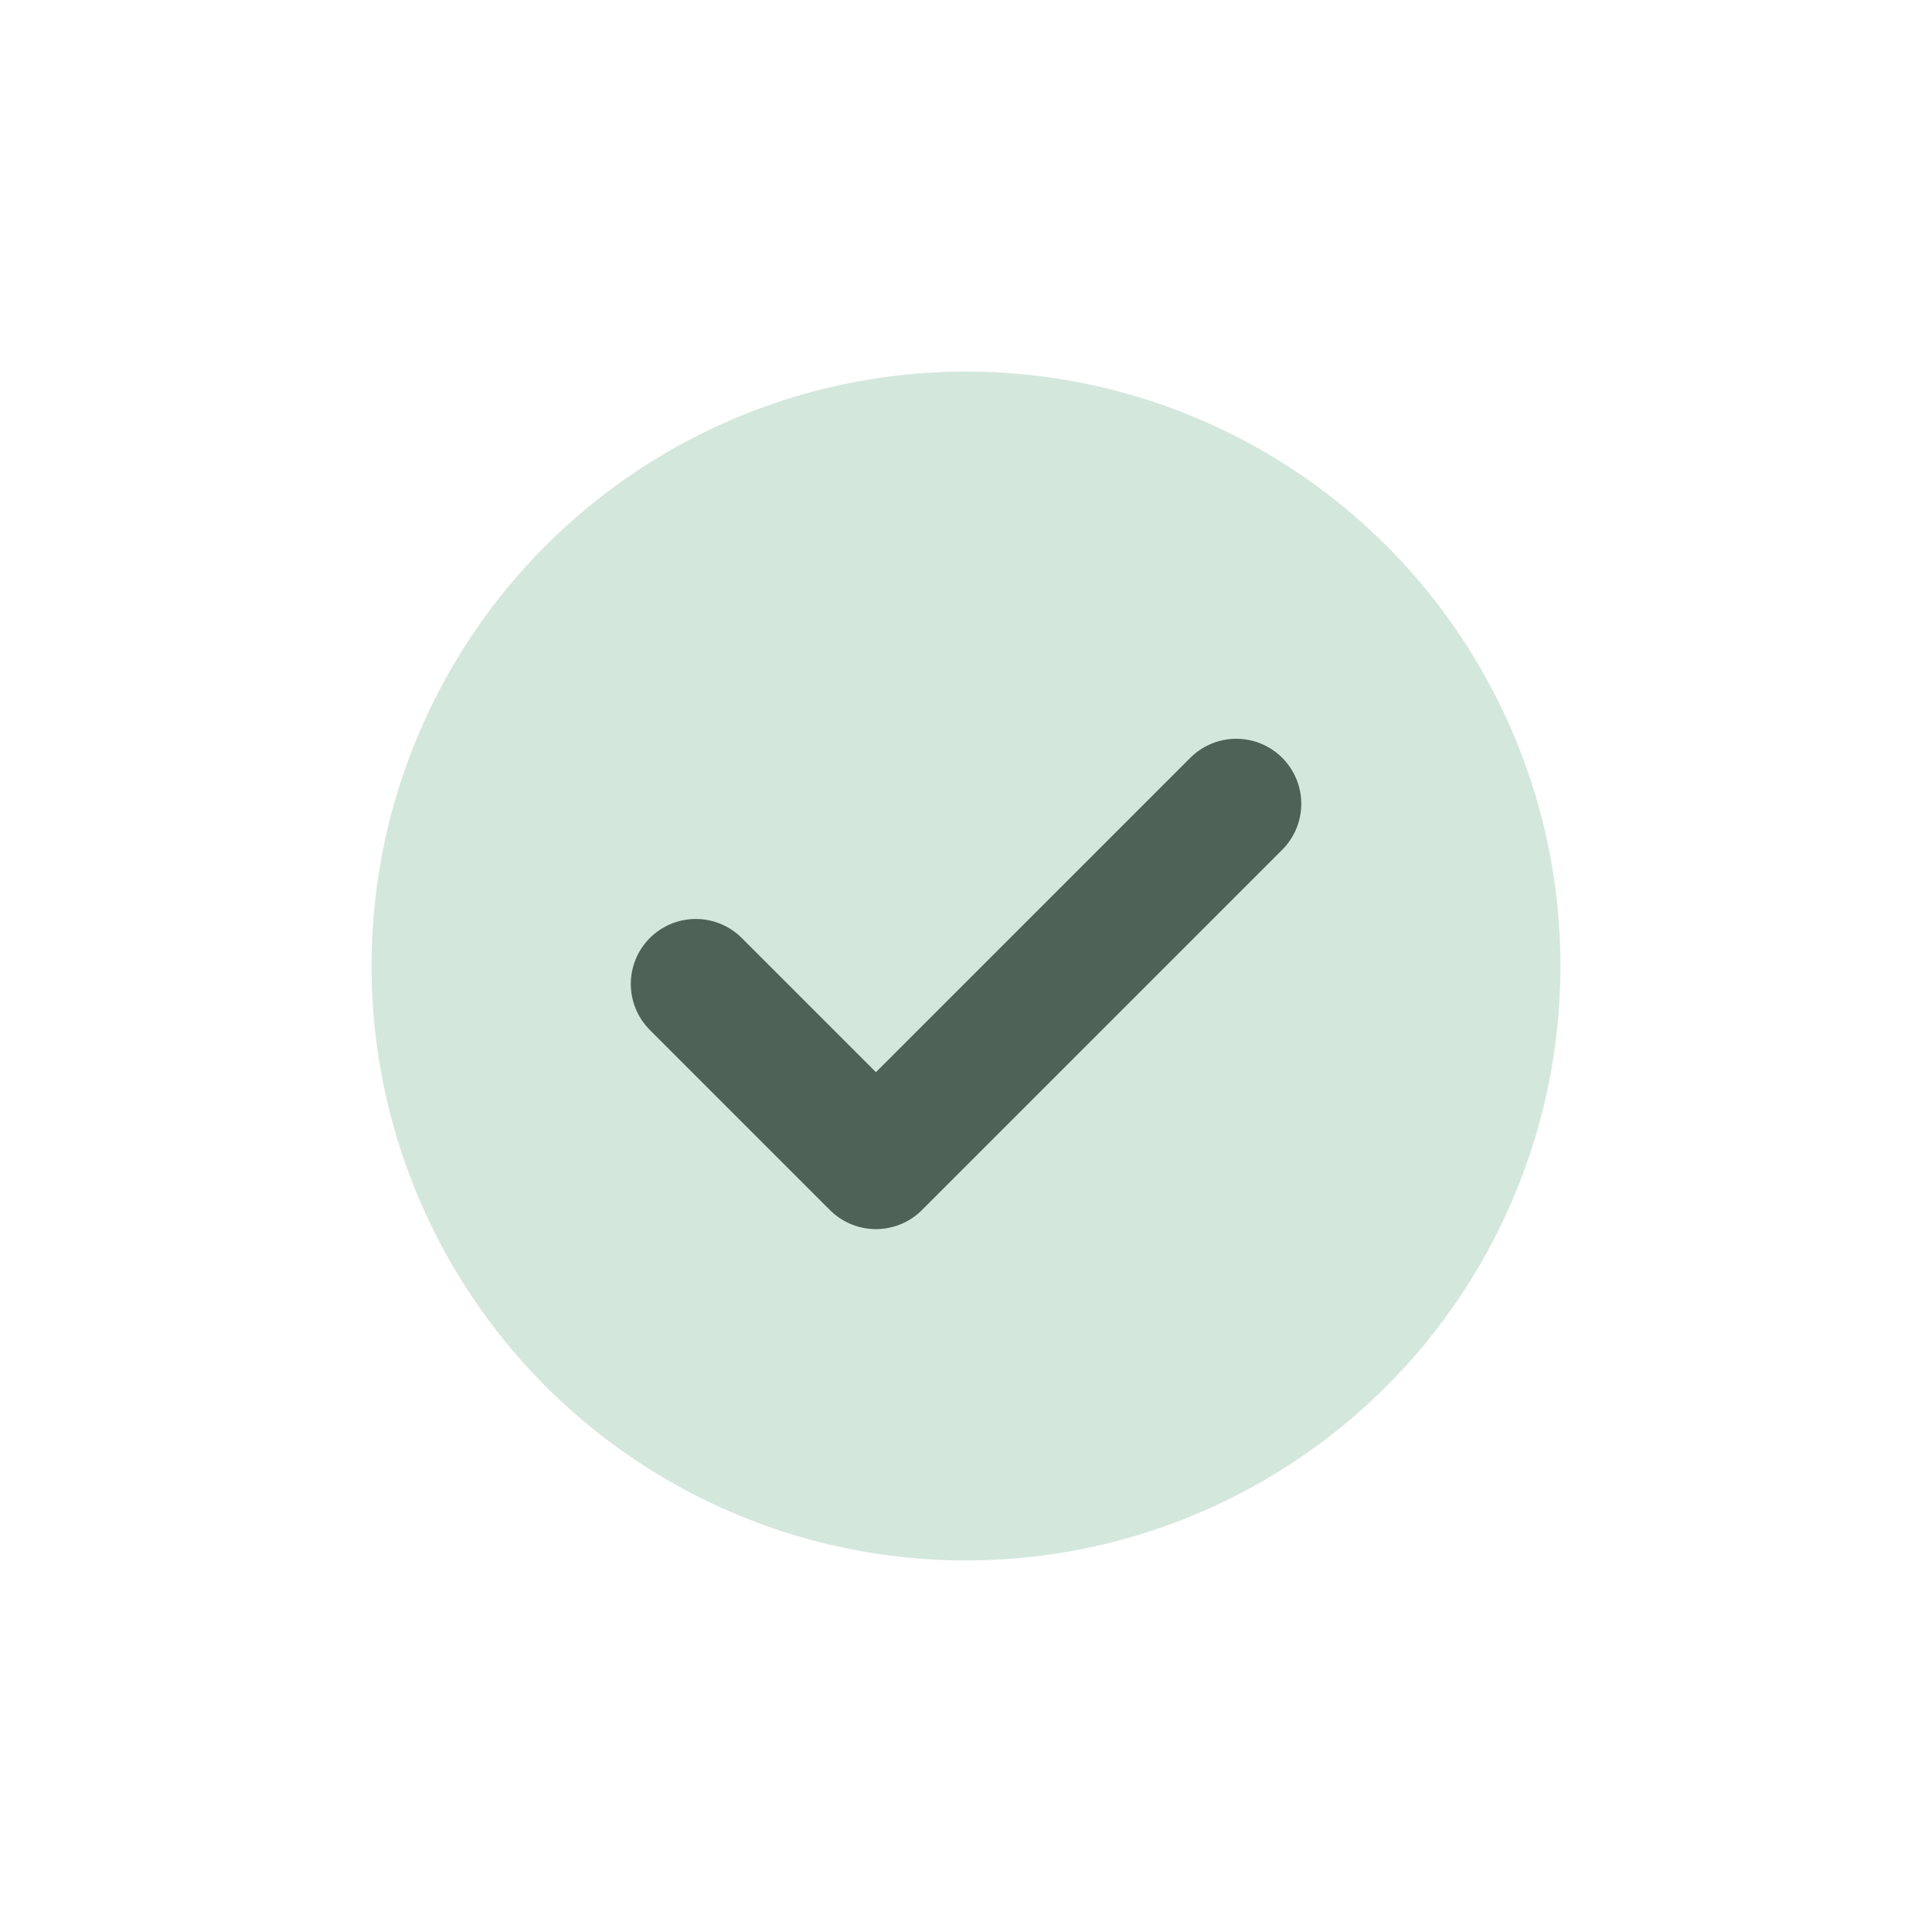 <svg width="26" height="26" viewBox="0 0 26 26" fill="none" xmlns="http://www.w3.org/2000/svg">
<circle cx="13" cy="13" r="8" fill="#D4E7DD"/>
<path d="M9.364 13.242L11.788 15.666L16.637 10.817" stroke="#4F6258" stroke-width="1.75" stroke-linecap="round" stroke-linejoin="round"/>
</svg>
